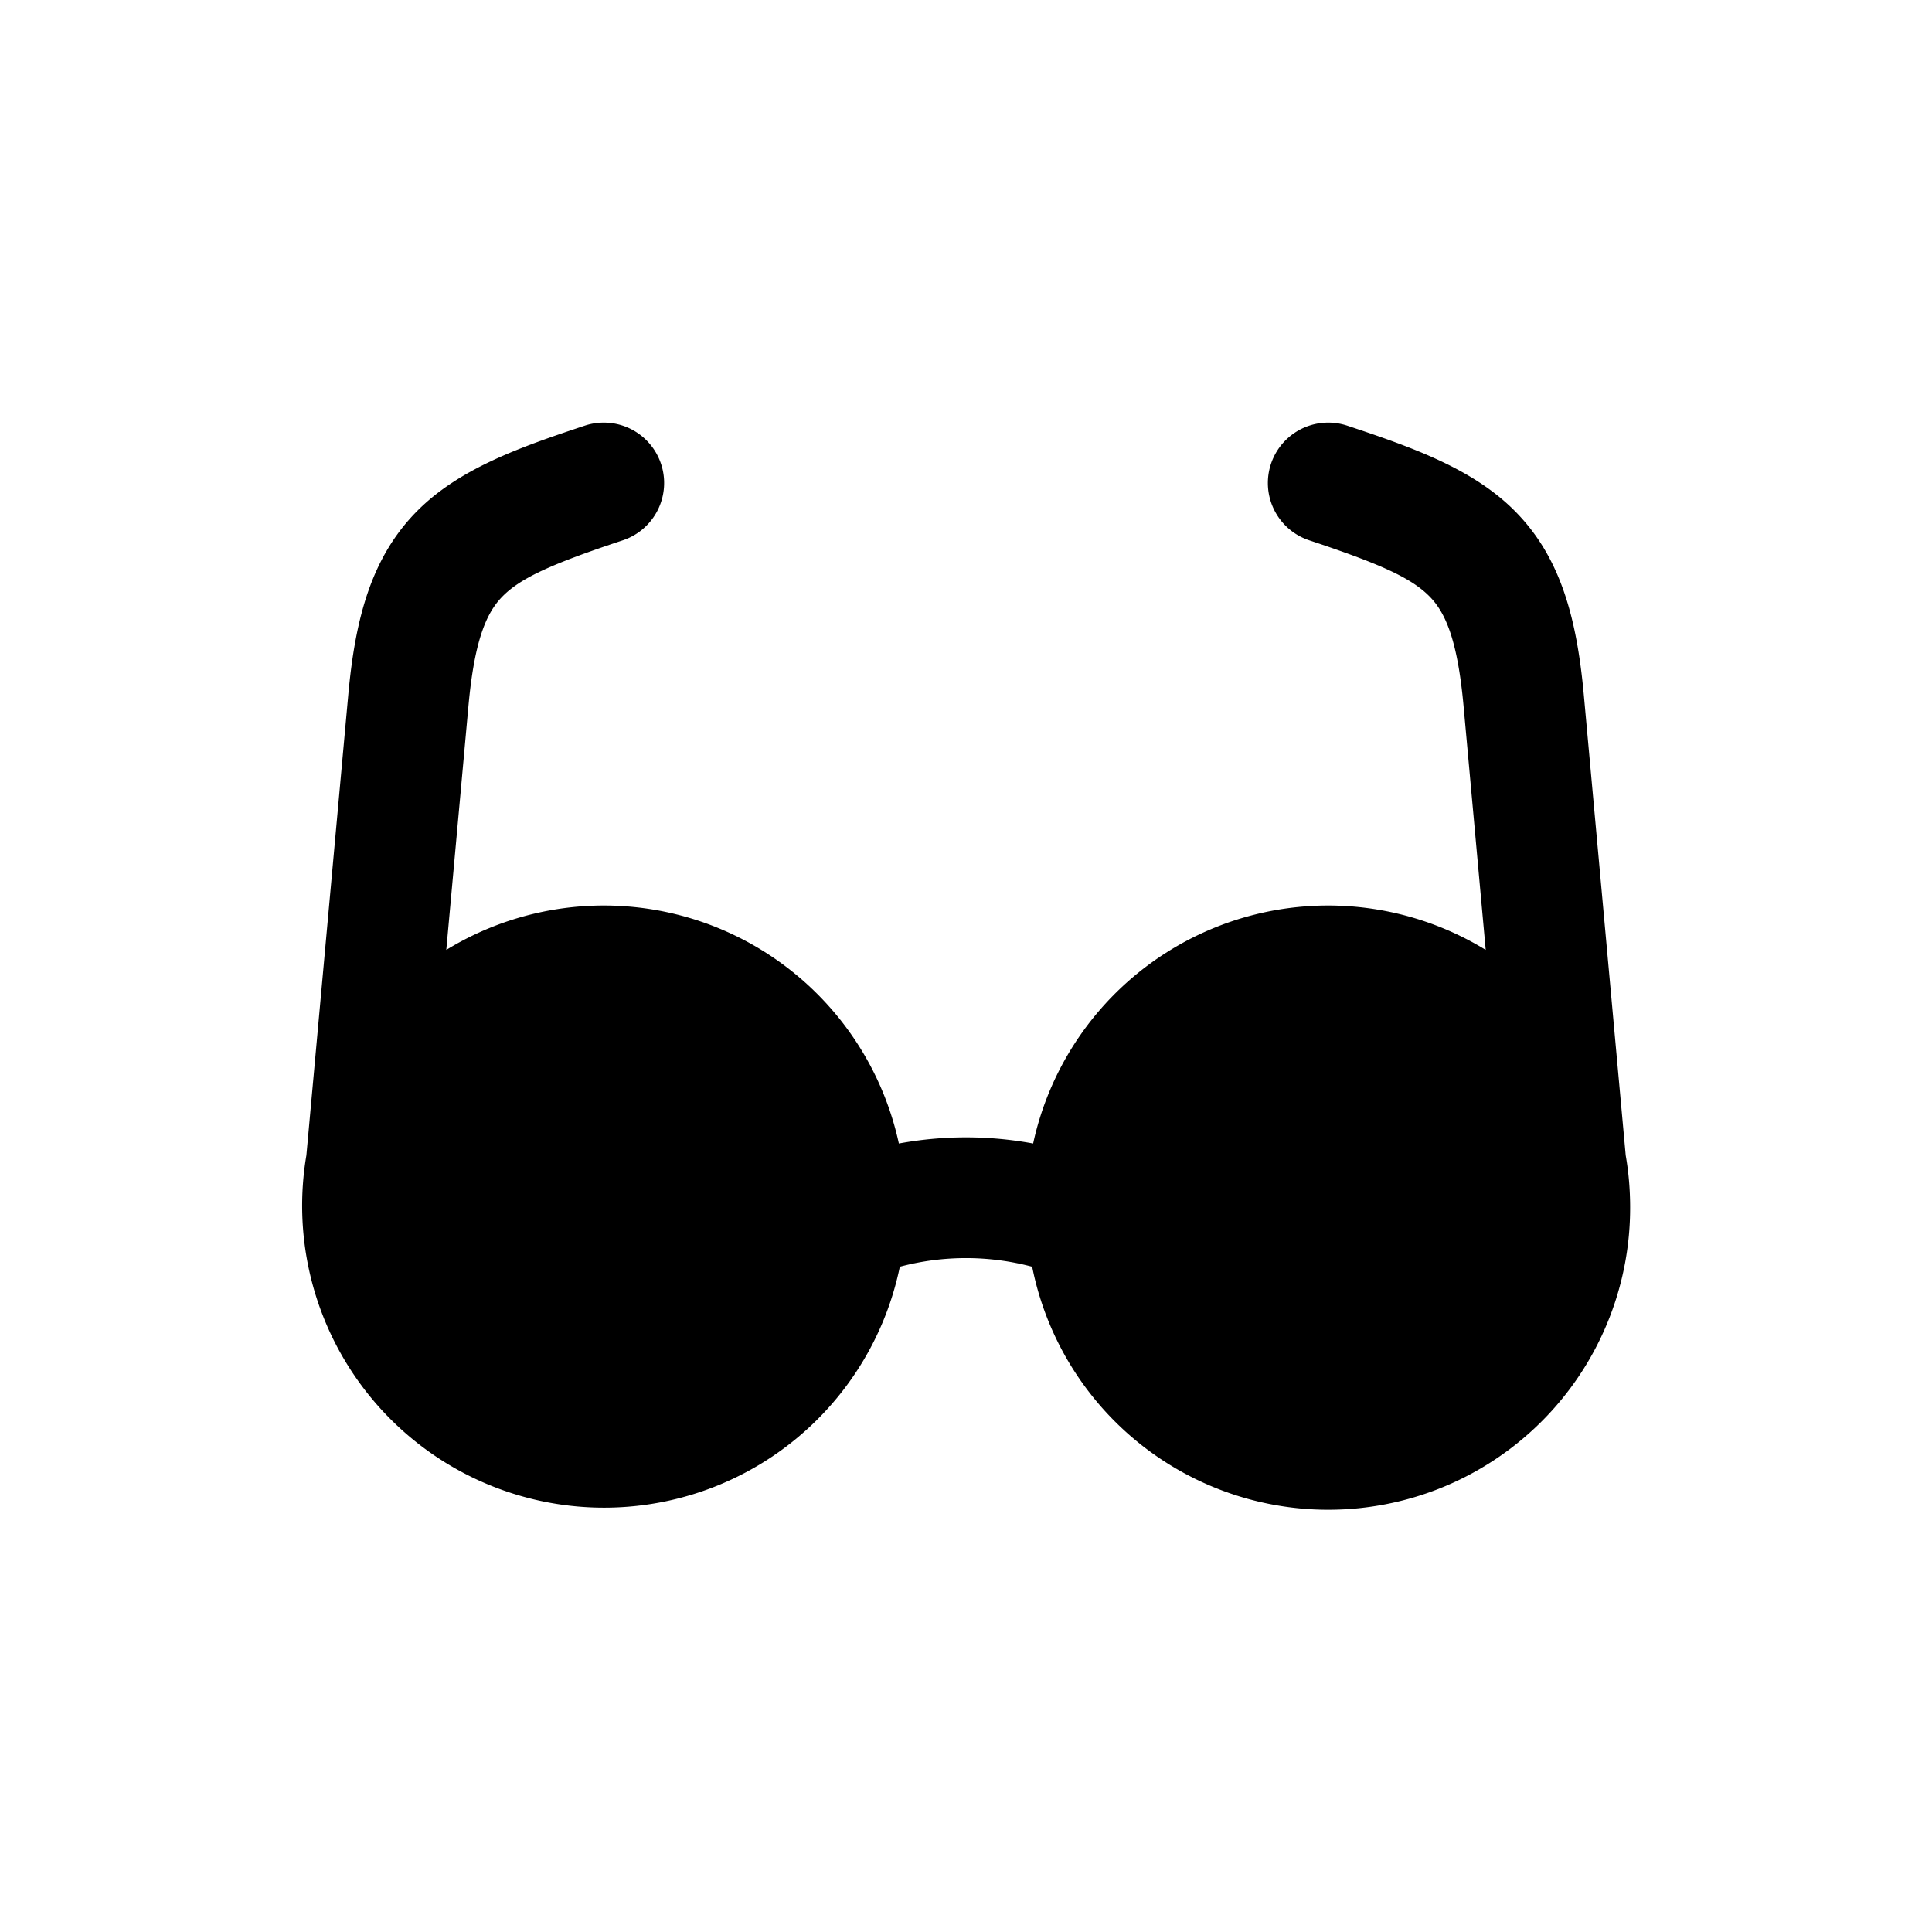 <svg width="24" height="24" fill="currentColor" viewBox="0 0 24 24" xmlns="http://www.w3.org/2000/svg"><path d="M8.212 5.764a.75.75 0 0 1-.476.948c-.88.292-1.265.466-1.492.695-.186.189-.347.505-.425 1.365L5.544 11.8a3.75 3.75 0 0 1 5.622 2.405 4.6 4.6 0 0 1 1.668 0 3.75 3.75 0 0 1 5.622-2.405l-.275-3.028c-.078-.86-.239-1.177-.425-1.365-.227-.229-.61-.402-1.492-.695a.75.75 0 1 1 .472-1.424c.817.272 1.564.537 2.085 1.063.562.567.766 1.32.854 2.285l.52 5.716q.055.316.055.648a3.75 3.75 0 0 1-7.428.736 3.2 3.2 0 0 0-1.644 0 3.751 3.751 0 0 1-7.372-1.384l.52-5.716c.087-.965.292-1.718.853-2.285.521-.526 1.268-.792 2.085-1.063a.75.75 0 0 1 .948.476"/></svg>